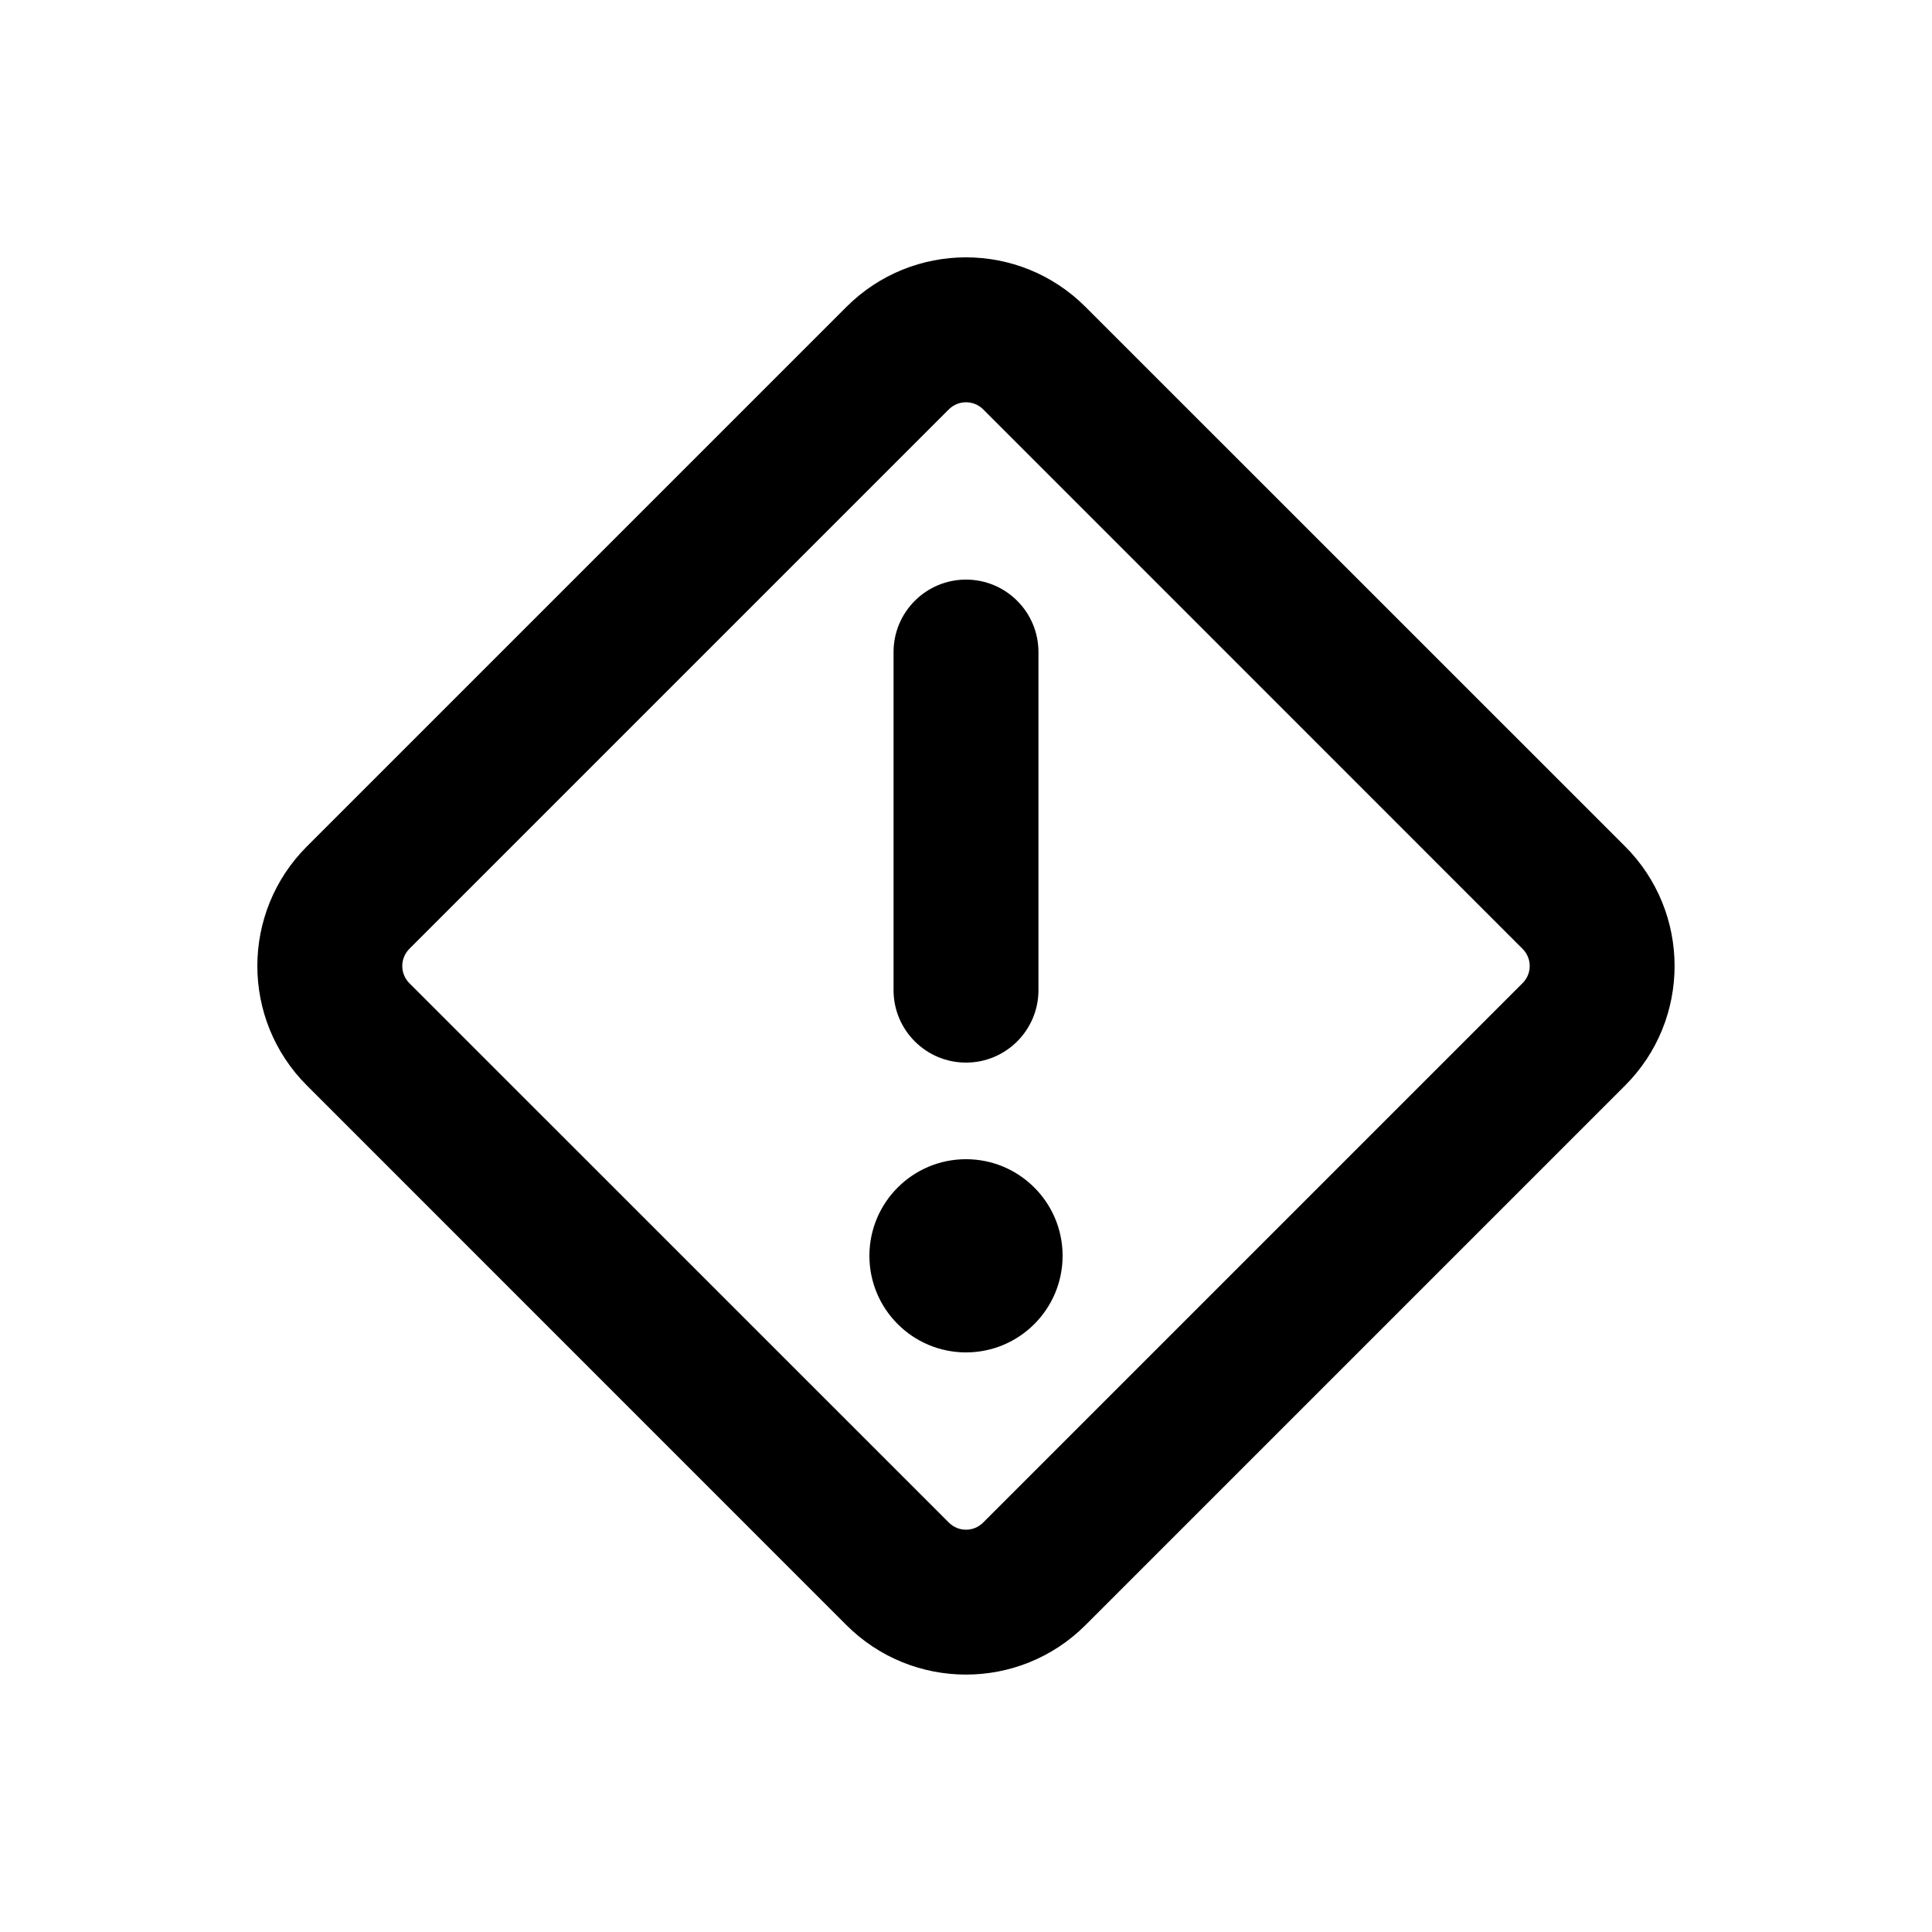 <svg viewBox="0 0 20 20" fill="none" xmlns="http://www.w3.org/2000/svg">
<path d="M10 6C10.414 6 10.75 6.336 10.75 6.75L10.75 10.25C10.75 10.664 10.414 11 10 11C9.586 11 9.25 10.664 9.25 10.25L9.25 6.75C9.25 6.336 9.586 6 10 6Z" fill="currentColor"/>
<path d="M11 13C11 13.552 10.552 14 10 14C9.448 14 9 13.552 9 13C9 12.448 9.448 12 10 12C10.552 12 11 12.448 11 13Z" fill="currentColor"/>
<path fill-rule="evenodd" clip-rule="evenodd" d="M11.237 3.177C10.554 2.493 9.446 2.493 8.762 3.177L3.177 8.762C2.493 9.446 2.493 10.554 3.177 11.237L8.762 16.823C9.446 17.506 10.554 17.506 11.237 16.823L16.823 11.237C17.506 10.554 17.506 9.446 16.823 8.762L11.237 3.177ZM9.823 4.237C9.921 4.14 10.079 4.14 10.177 4.237L15.762 9.823C15.86 9.921 15.86 10.079 15.762 10.177L10.177 15.762C10.079 15.86 9.921 15.86 9.823 15.762L4.237 10.177C4.14 10.079 4.14 9.921 4.237 9.823L9.823 4.237Z" fill="currentColor"/>
</svg>
